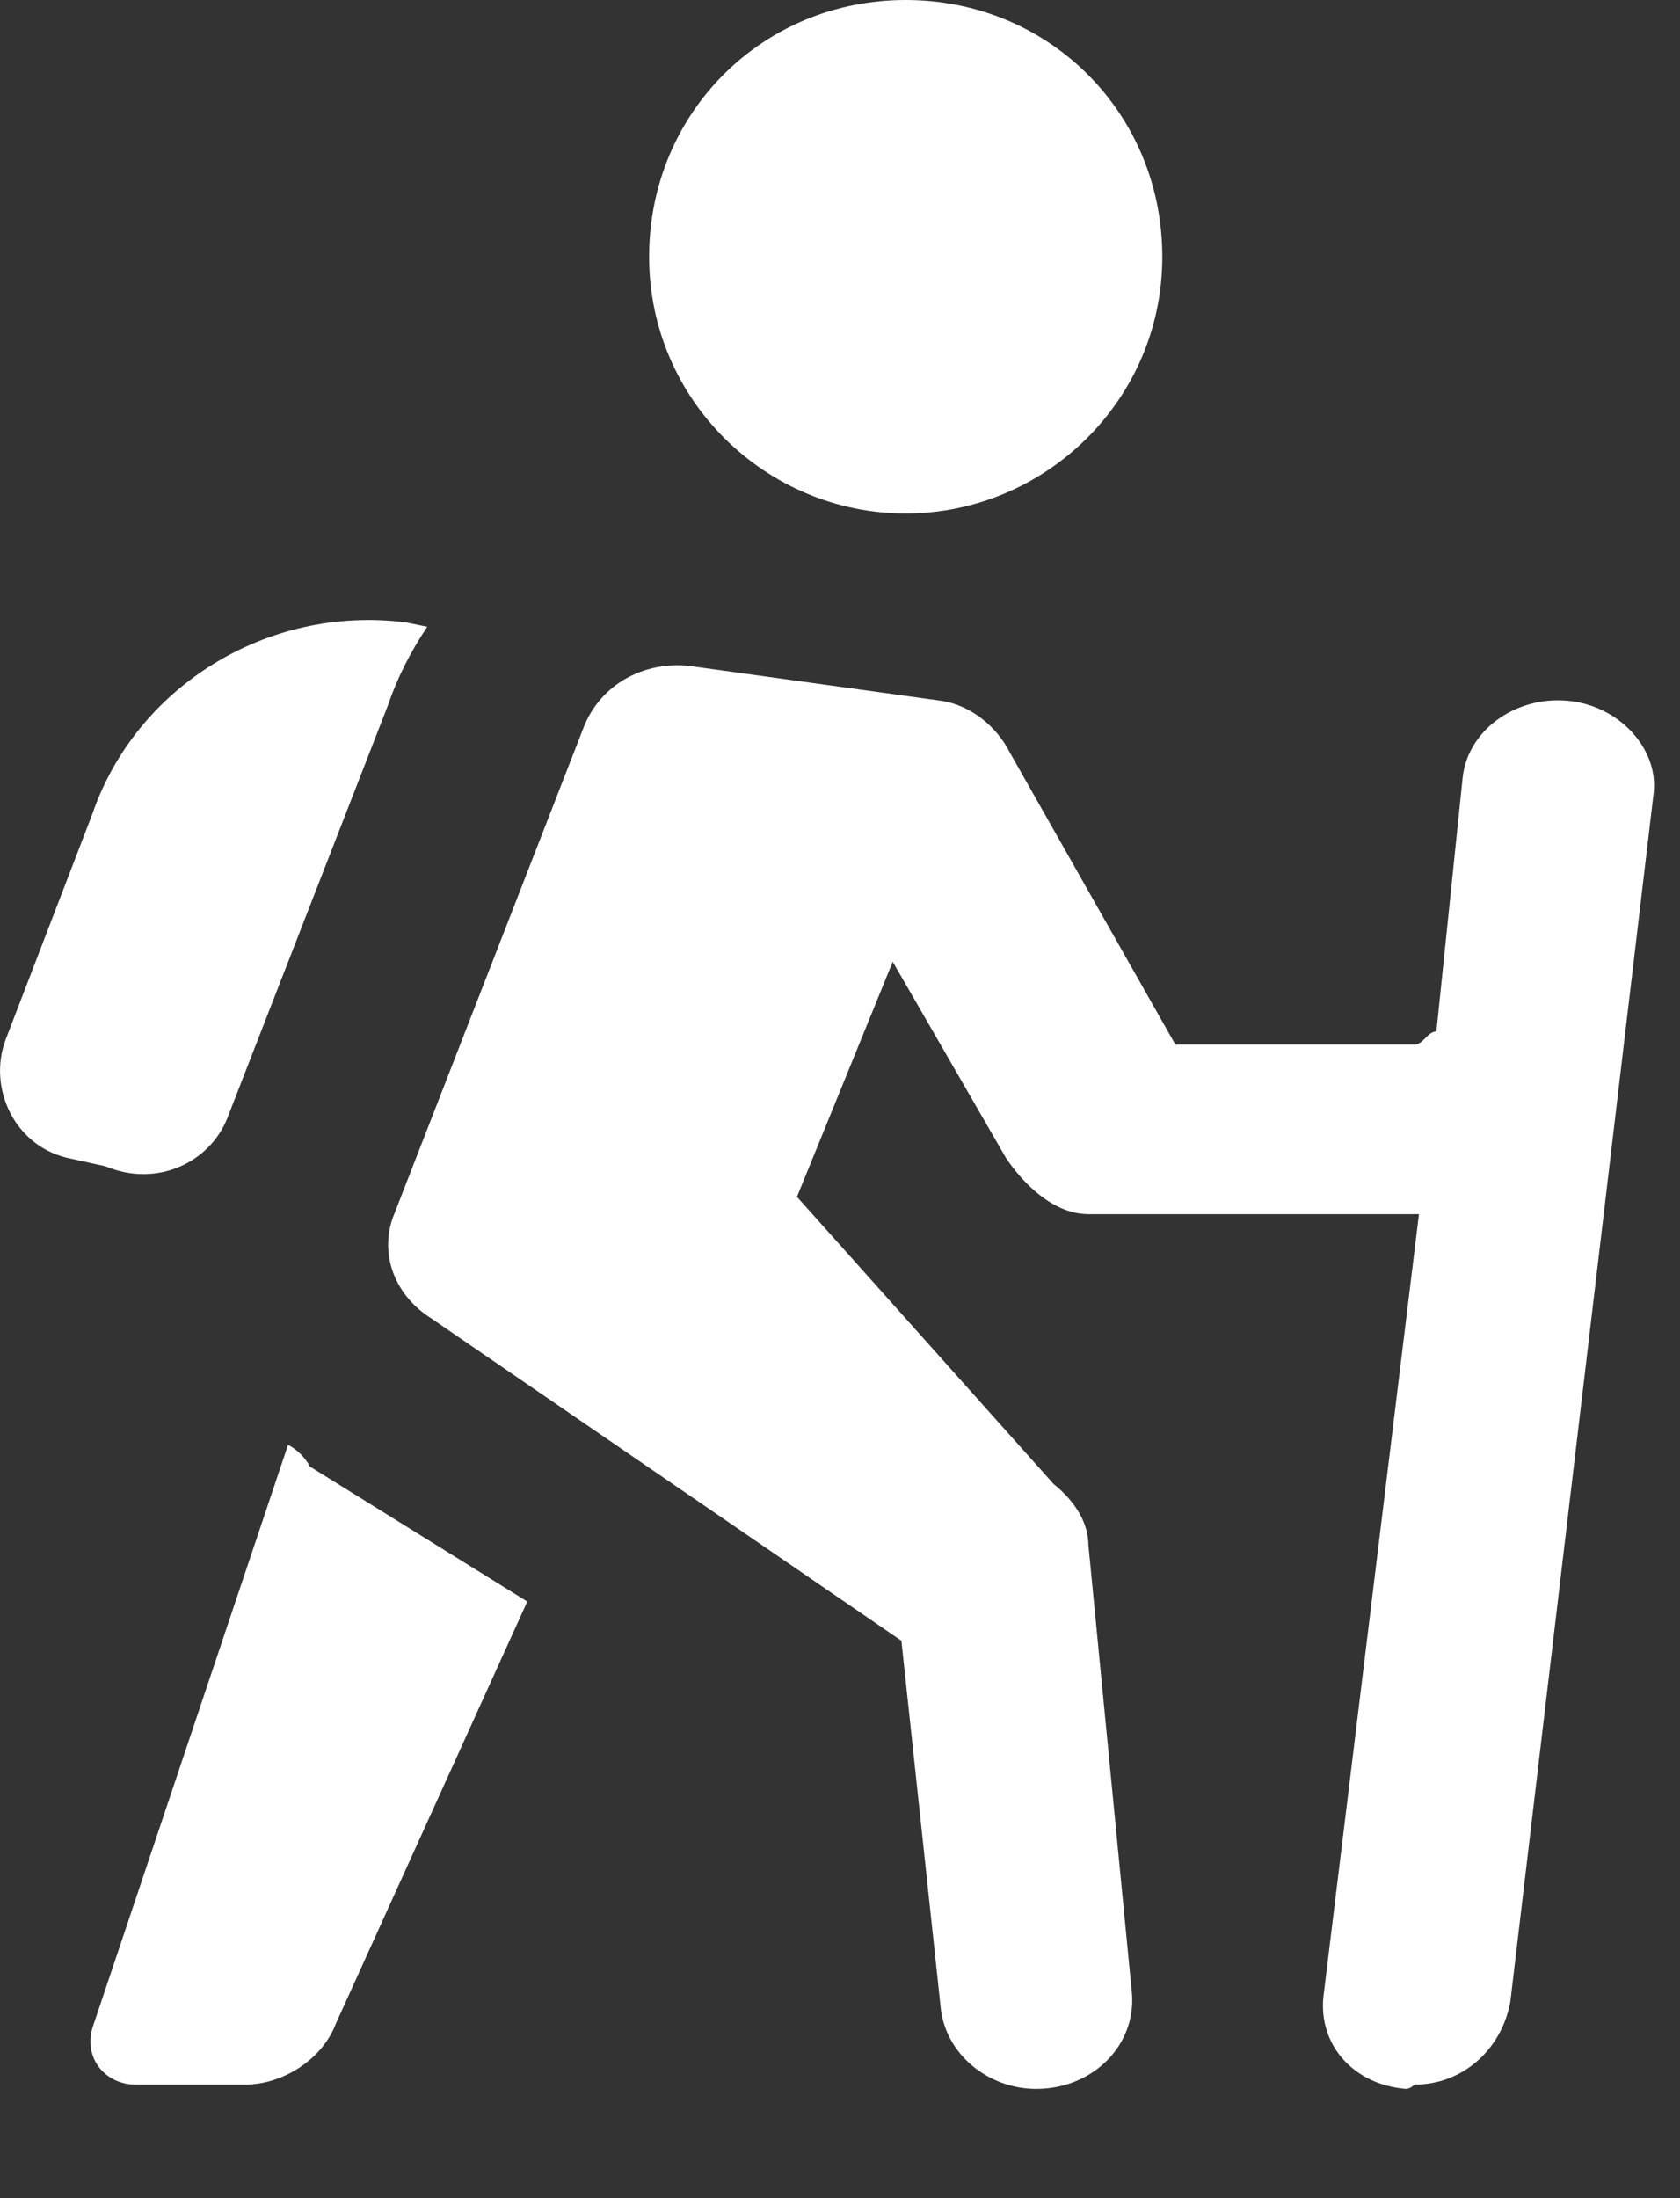 <?xml version="1.0" encoding="UTF-8"?>
<svg width="13px" height="17px" viewBox="0 0 13 17" version="1.1" xmlns="http://www.w3.org/2000/svg" xmlns:xlink="http://www.w3.org/1999/xlink">
    <rect x="0" y="0" width="13" height="17" fill="#333333" stroke="none"/>
    <!-- Generator: Sketch 46.2 (44496) - http://www.bohemiancoding.com/sketch -->
    <title>icon</title>
    <desc>Created with Sketch.</desc>
    <defs></defs>
    <g id="Page-1" stroke="none" stroke-width="1" fill="none" fill-rule="evenodd">
        <g id="01" transform="translate(-103, -453)" fill-rule="nonzero" fill="#FFFFFF">
            <g id="content" transform="translate(20, 77)">
                <g id="card" transform="translate(20, 267)">
                    <g id="rows" transform="translate(15, 109)">
                        <g id="row">
                            <g id="icon">
                                <path d="M55.008,0 C56.119,0 56.994,0.875 56.994,1.986 C56.994,3.096 56.085,3.971 55.008,3.971 C53.931,3.971 53.023,3.096 53.023,1.986 C53.023,0.875 53.898,0 55.008,0 L55.008,0 Z M60.124,5.419 C59.72,5.385 59.35,5.654 59.317,6.025 L59.115,7.977 C59.047,7.977 59.014,8.078 58.946,8.078 L57.095,8.078 L55.816,5.823 C55.715,5.621 55.513,5.452 55.278,5.419 L53.326,5.149 C52.989,5.116 52.653,5.284 52.518,5.621 L51.037,9.424 C50.936,9.727 51.071,10.03 51.34,10.198 L54.975,12.689 L55.278,15.516 C55.311,15.886 55.648,16.155 56.018,16.155 C56.456,16.155 56.792,15.819 56.759,15.415 L56.422,11.948 C56.422,11.78 56.321,11.612 56.153,11.477 L54.167,9.256 L54.908,7.438 L55.783,8.953 C55.917,9.155 56.153,9.39 56.422,9.39 L58.98,9.39 L58.24,15.448 C58.206,15.819 58.475,16.122 58.879,16.155 C58.913,16.155 58.946,16.122 58.946,16.122 C59.317,16.122 59.619,15.852 59.687,15.482 L60.797,6.126 C60.831,5.789 60.528,5.452 60.124,5.419 L60.124,5.419 Z M49.758,8.65 L51.003,5.452 C51.071,5.25 51.172,5.049 51.306,4.847 L51.138,4.813 C50.061,4.678 49.051,5.318 48.715,6.294 L48.042,8.044 C47.907,8.414 48.109,8.852 48.513,8.953 L48.816,9.02 C49.22,9.188 49.623,8.986 49.758,8.65 L49.758,8.65 Z M50.229,11.174 L48.715,15.684 C48.647,15.92 48.816,16.122 49.051,16.122 L49.893,16.122 C50.196,16.122 50.498,15.92 50.599,15.65 L52.08,12.386 L50.398,11.342 C50.364,11.275 50.297,11.208 50.229,11.174 L50.229,11.174 Z"></path>
                            </g>
                        </g>
                    </g>
                </g>
            </g>
        </g>
    </g>
</svg>